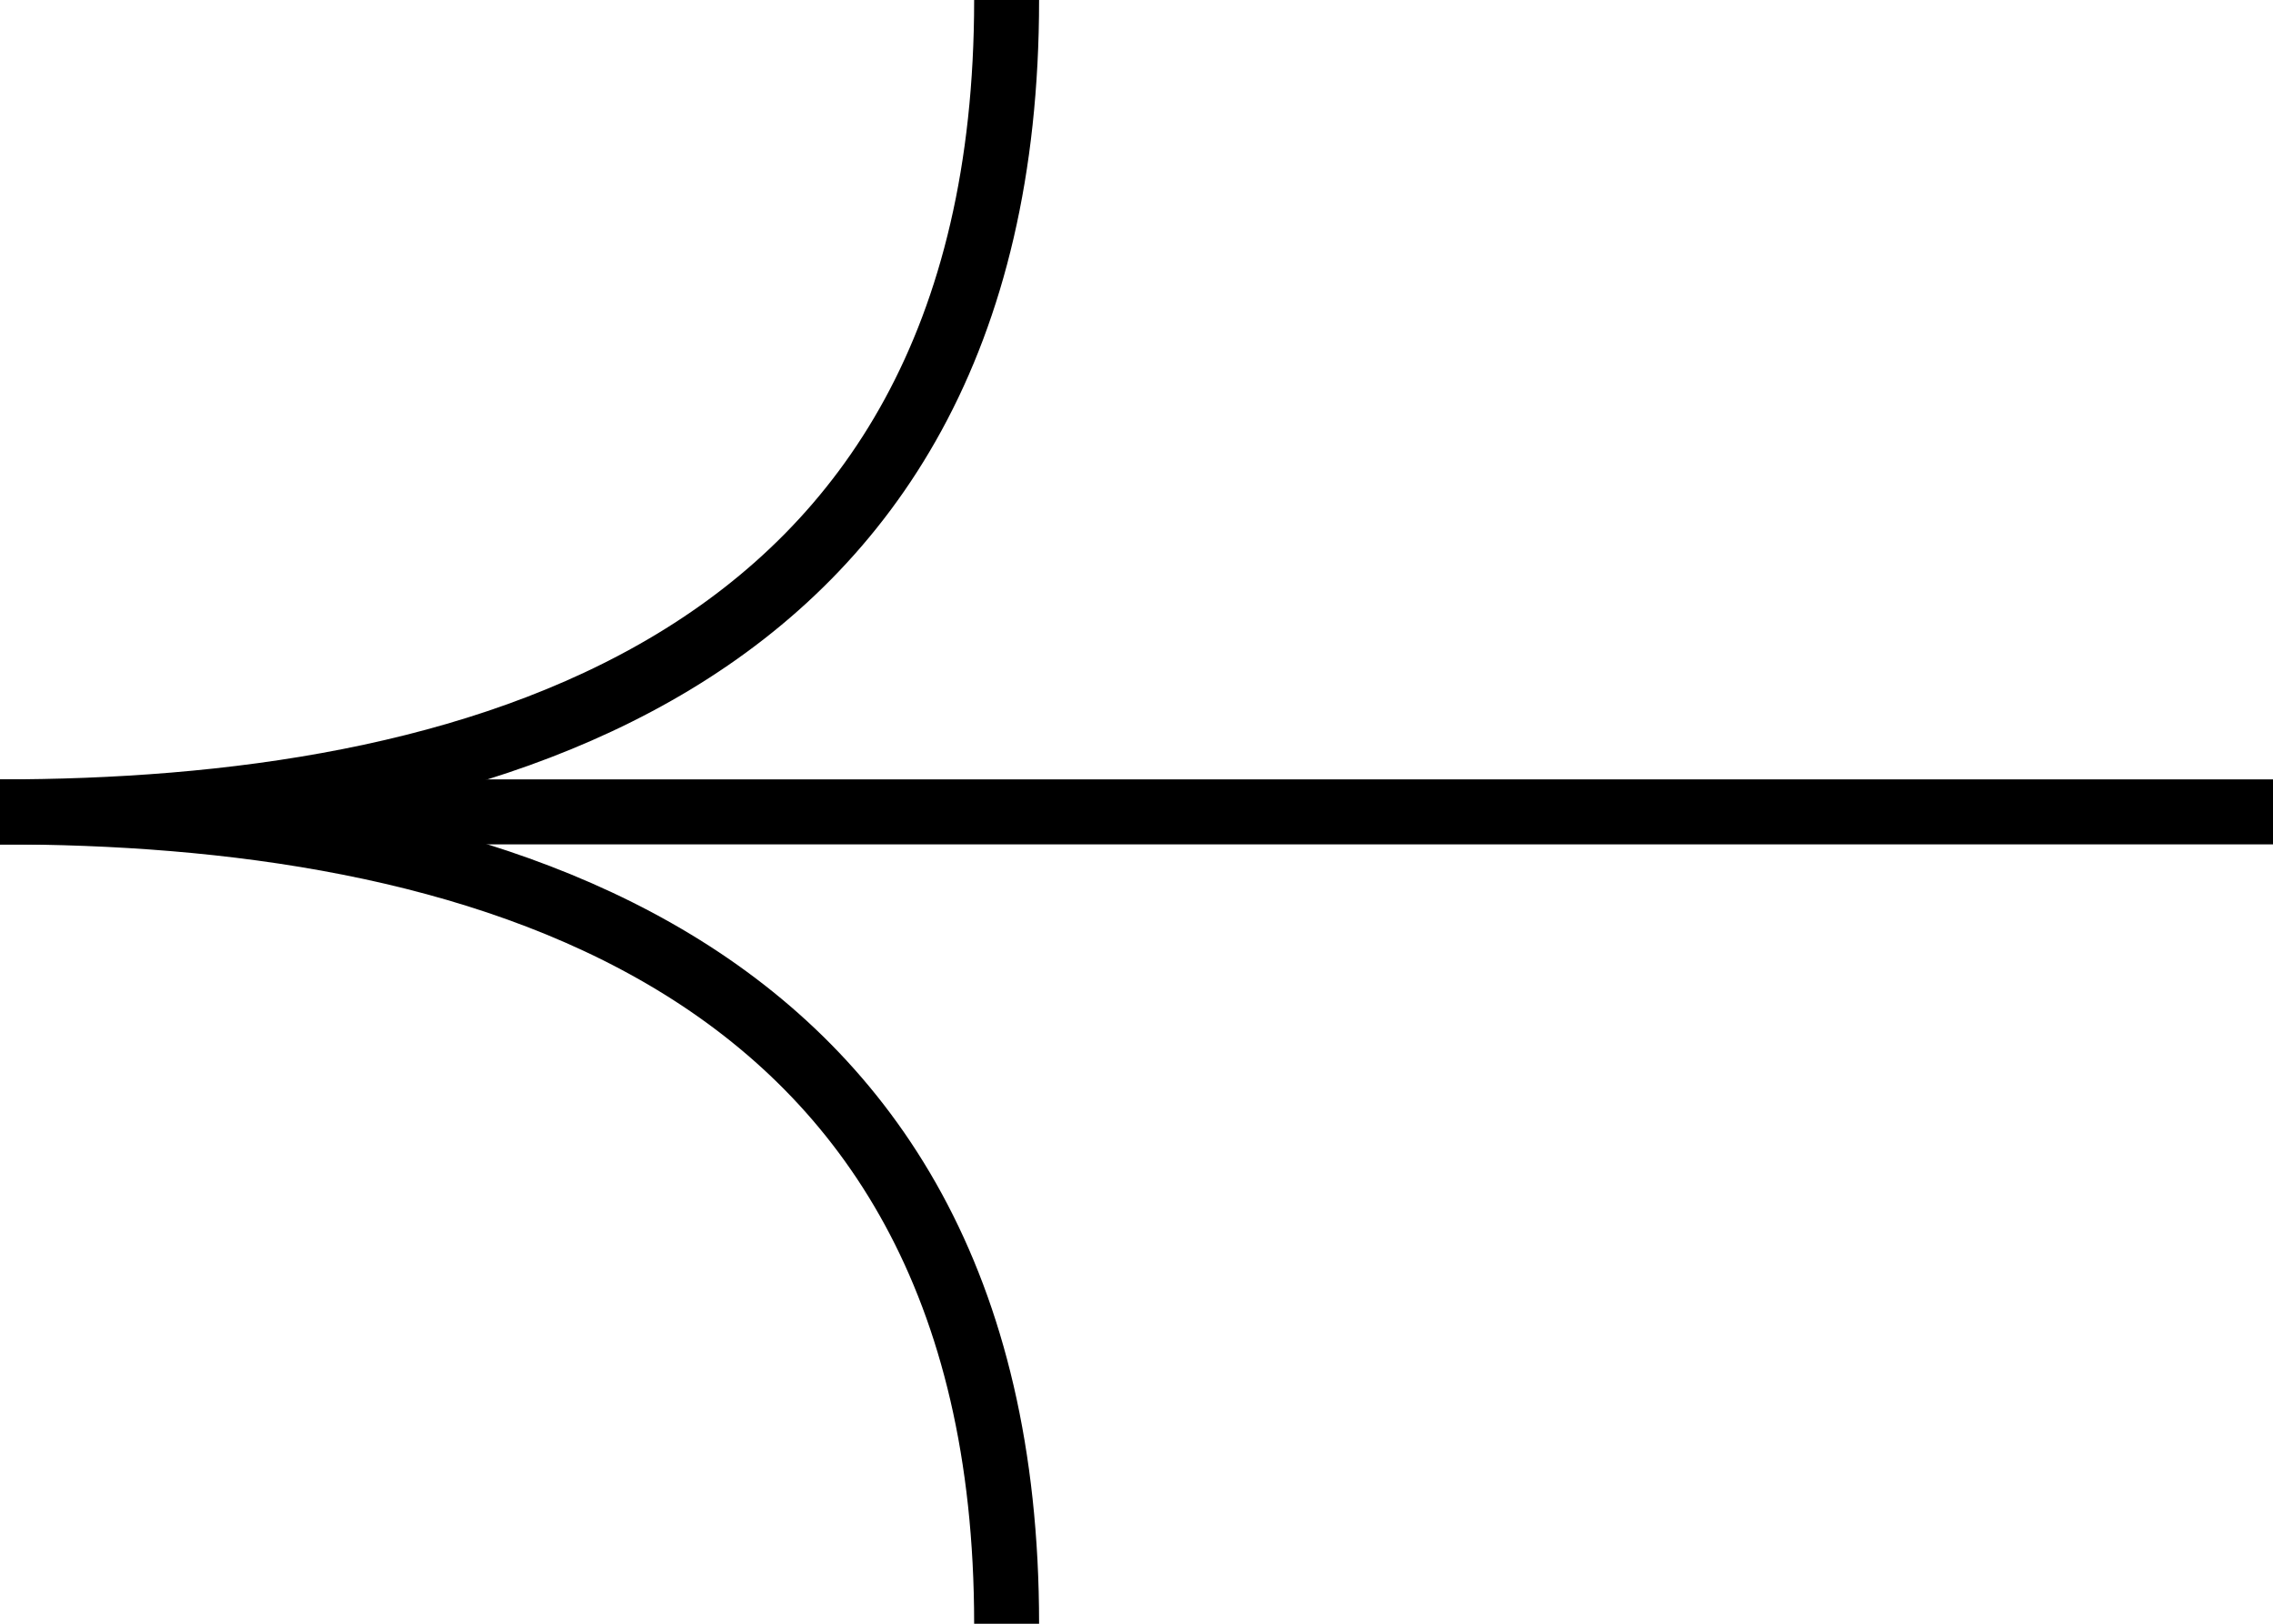 <?xml version="1.0" encoding="UTF-8"?>
<svg width="70px" height="50px" viewBox="0 0 70 50" version="1.1" xmlns="http://www.w3.org/2000/svg" xmlns:xlink="http://www.w3.org/1999/xlink">
    <title>Artboard</title>
    <g id="Artboard" stroke="none" stroke-width="1" fill="none" fill-rule="evenodd">
        <g id="Group" transform="translate(63.5, 25) rotate(-180) translate(-63.5, -25) translate(-1, 0)">
            <line x1="0" y1="25" x2="128" y2="25" id="Path" stroke="#000000" stroke-width="2"></line>
            <path d="" id="Path-2" stroke="#979797"></path>
            <path d="M128,25 C114,25 97,21 97,0" id="Path-3" stroke="#000000" stroke-width="2"></path>
            <path d="M128,50 C114,50 97,46 97,25" id="Path-3" stroke="#000000" stroke-width="2" transform="translate(112.5, 37.5) scale(1, -1) translate(-112.5, -37.5) "></path>
        </g>
    </g>
</svg>